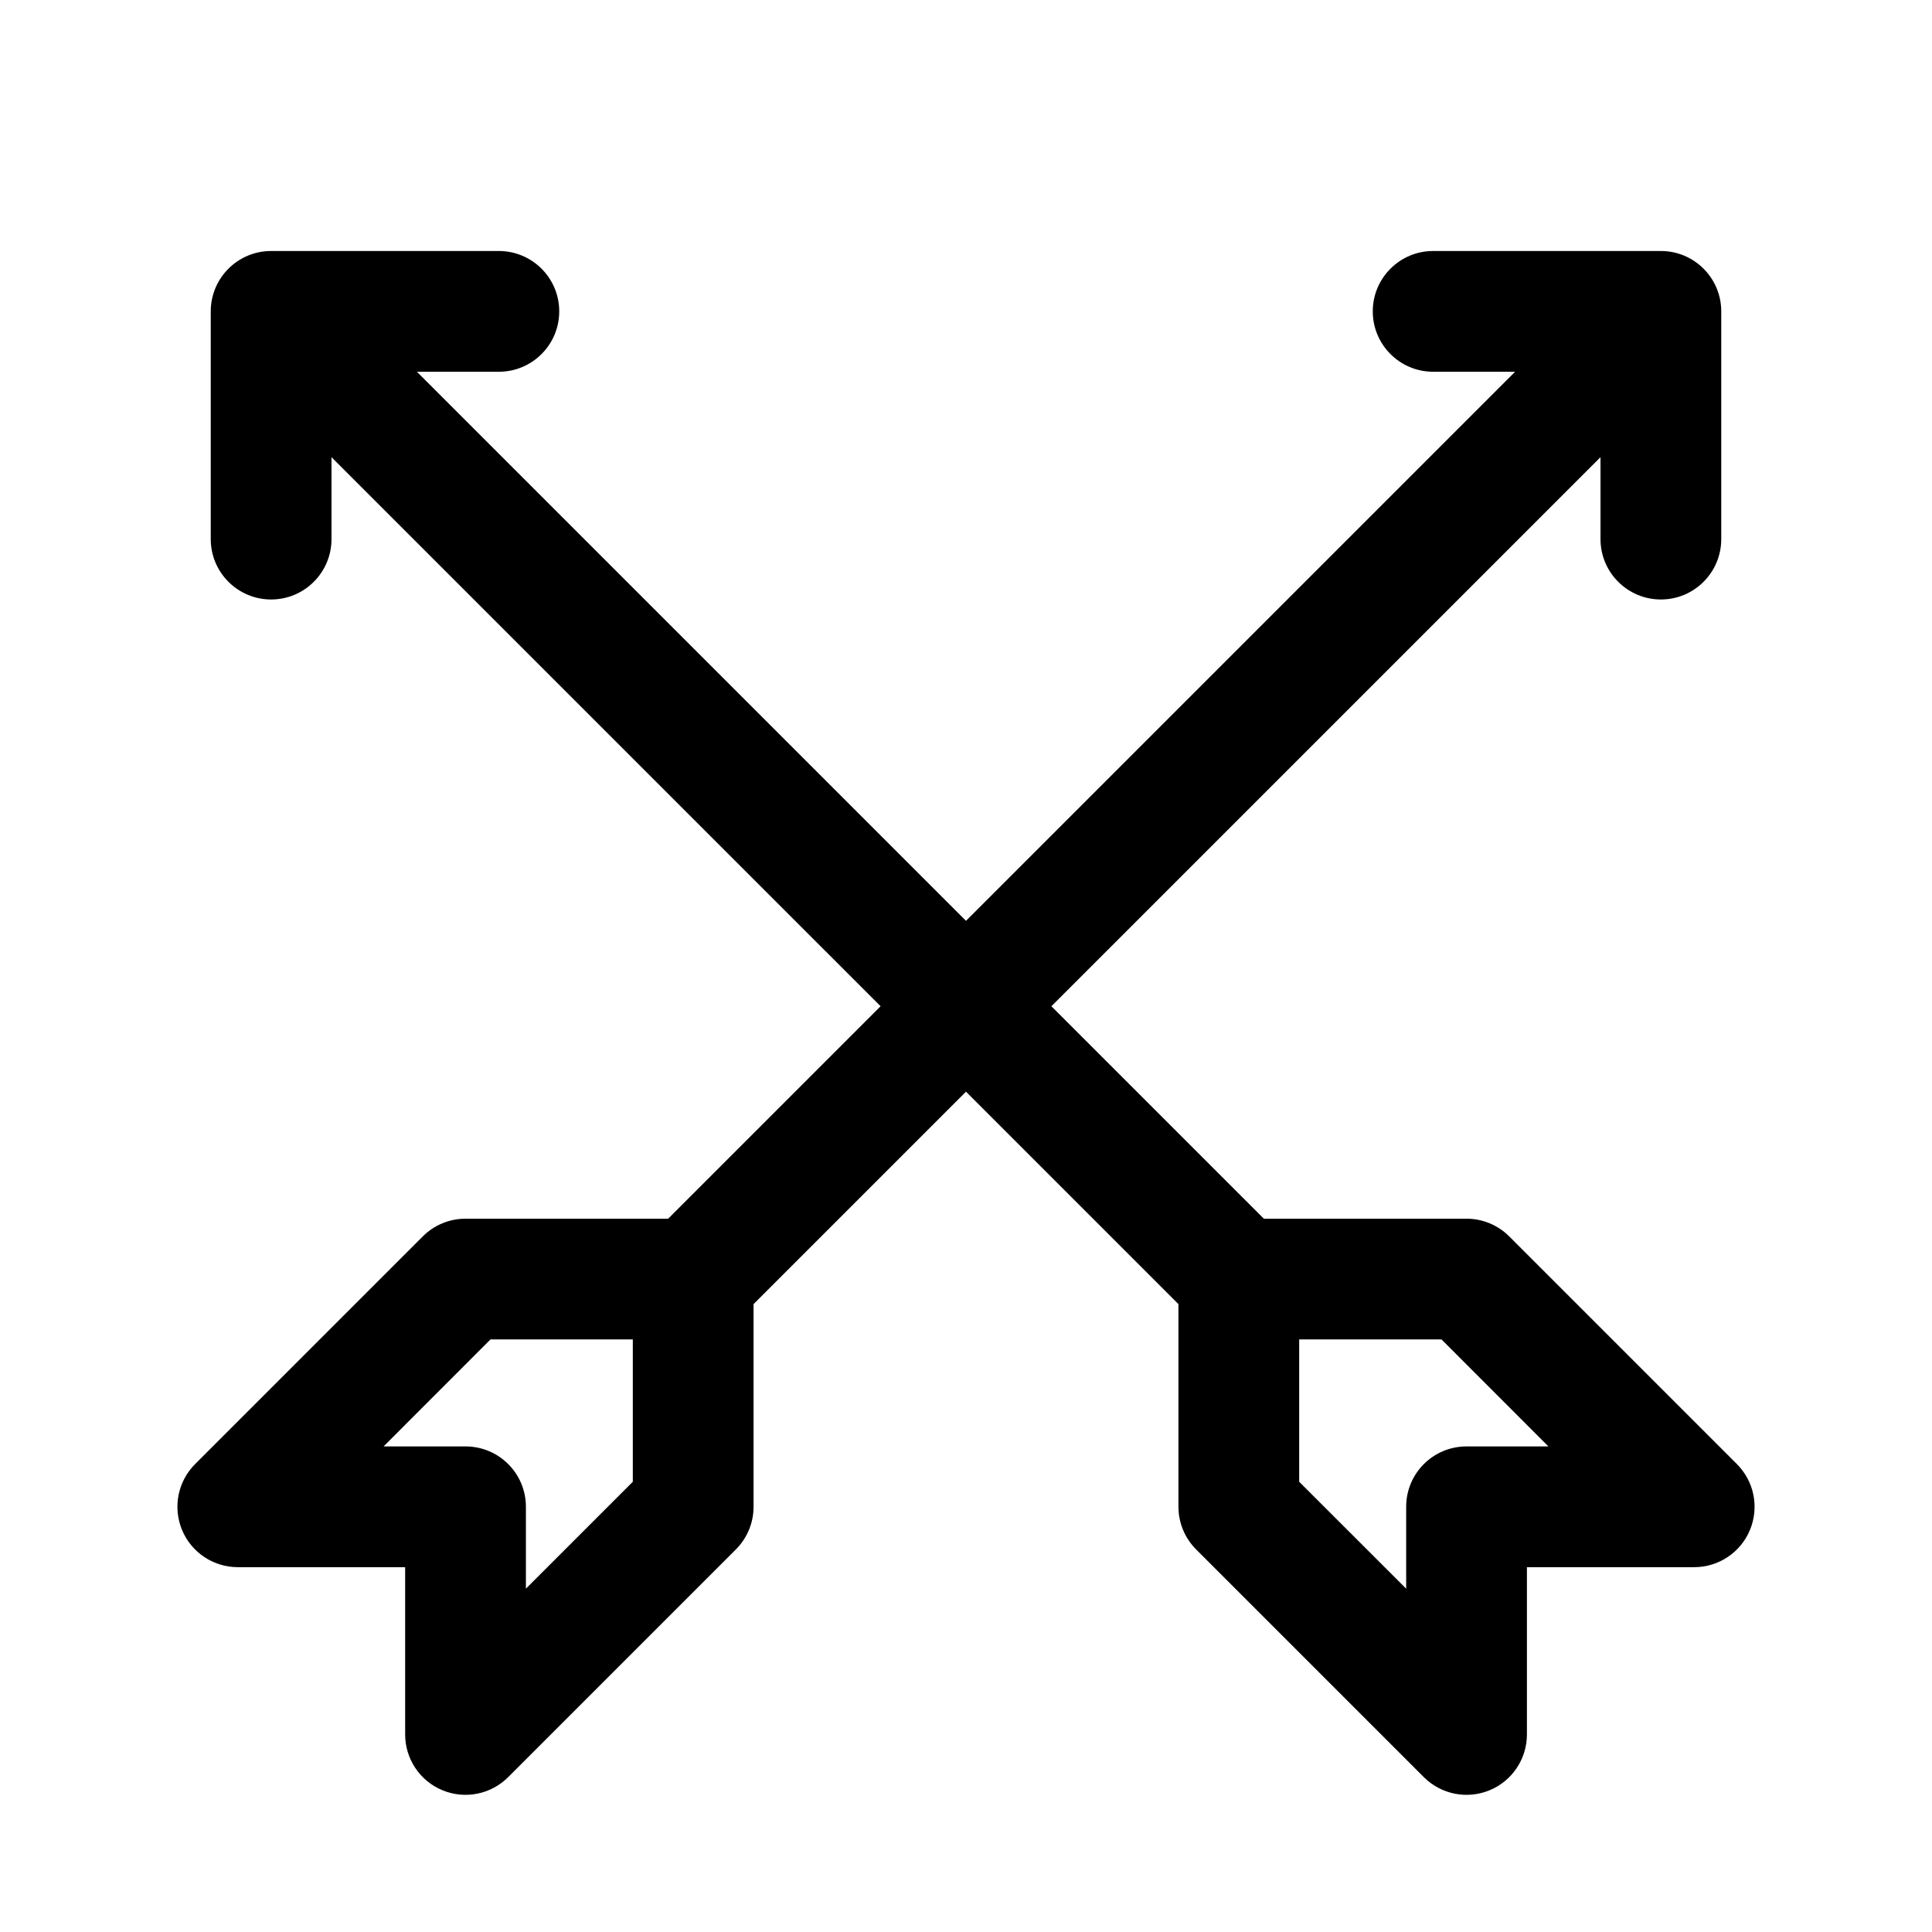 <svg width="24" height="24" viewBox="0 0 24 24" fill="none" xmlns="http://www.w3.org/2000/svg">
<g id="archery-match">
<g clip-path="url(#clip0_232_8391)">
<g id="Weight=Dynamic">
<path id="Vector (Stroke)" fill-rule="evenodd" clip-rule="evenodd" d="M2.618 3.868C2.618 3.454 2.954 3.118 3.368 3.118H6.197C6.611 3.118 6.947 3.454 6.947 3.868C6.947 4.282 6.611 4.618 6.197 4.618H5.179L12 11.439L18.821 4.618H17.803C17.389 4.618 17.053 4.282 17.053 3.868C17.053 3.454 17.389 3.118 17.803 3.118H20.632C21.046 3.118 21.382 3.454 21.382 3.868V6.697C21.382 7.111 21.046 7.447 20.632 7.447C20.218 7.447 19.882 7.111 19.882 6.697V5.679L13.061 12.5L15.7 15.139H18.218C18.416 15.139 18.607 15.218 18.748 15.359L21.576 18.187C21.791 18.402 21.855 18.724 21.739 19.005C21.623 19.285 21.349 19.468 21.046 19.468H18.968V21.546C18.968 21.849 18.785 22.123 18.505 22.239C18.224 22.355 17.902 22.291 17.687 22.076L14.859 19.248C14.718 19.107 14.639 18.916 14.639 18.718V16.2L12 13.561L9.361 16.2V18.718C9.361 18.916 9.282 19.107 9.141 19.248L6.313 22.076C6.098 22.291 5.776 22.355 5.496 22.239C5.215 22.123 5.033 21.849 5.033 21.546V19.468H2.954C2.651 19.468 2.377 19.285 2.261 19.005C2.145 18.724 2.209 18.402 2.424 18.187L5.252 15.359C5.393 15.218 5.584 15.139 5.783 15.139H8.3L10.939 12.5L4.118 5.679V6.697C4.118 7.111 3.782 7.447 3.368 7.447C2.954 7.447 2.618 7.111 2.618 6.697V3.868ZM7.861 16.639H6.093L4.765 17.968H5.783C6.197 17.968 6.533 18.303 6.533 18.718V19.735L7.861 18.407V16.639ZM16.139 16.639V18.407L17.468 19.735V18.718C17.468 18.303 17.803 17.968 18.218 17.968H19.235L17.907 16.639H16.139Z" fill="black"/>
</g>
</g>
</g>
<defs>
<clipPath id="clip0_232_8391">
<rect width="24" height="24" rx="5" fill="white"/>
</clipPath>
</defs>
</svg>
